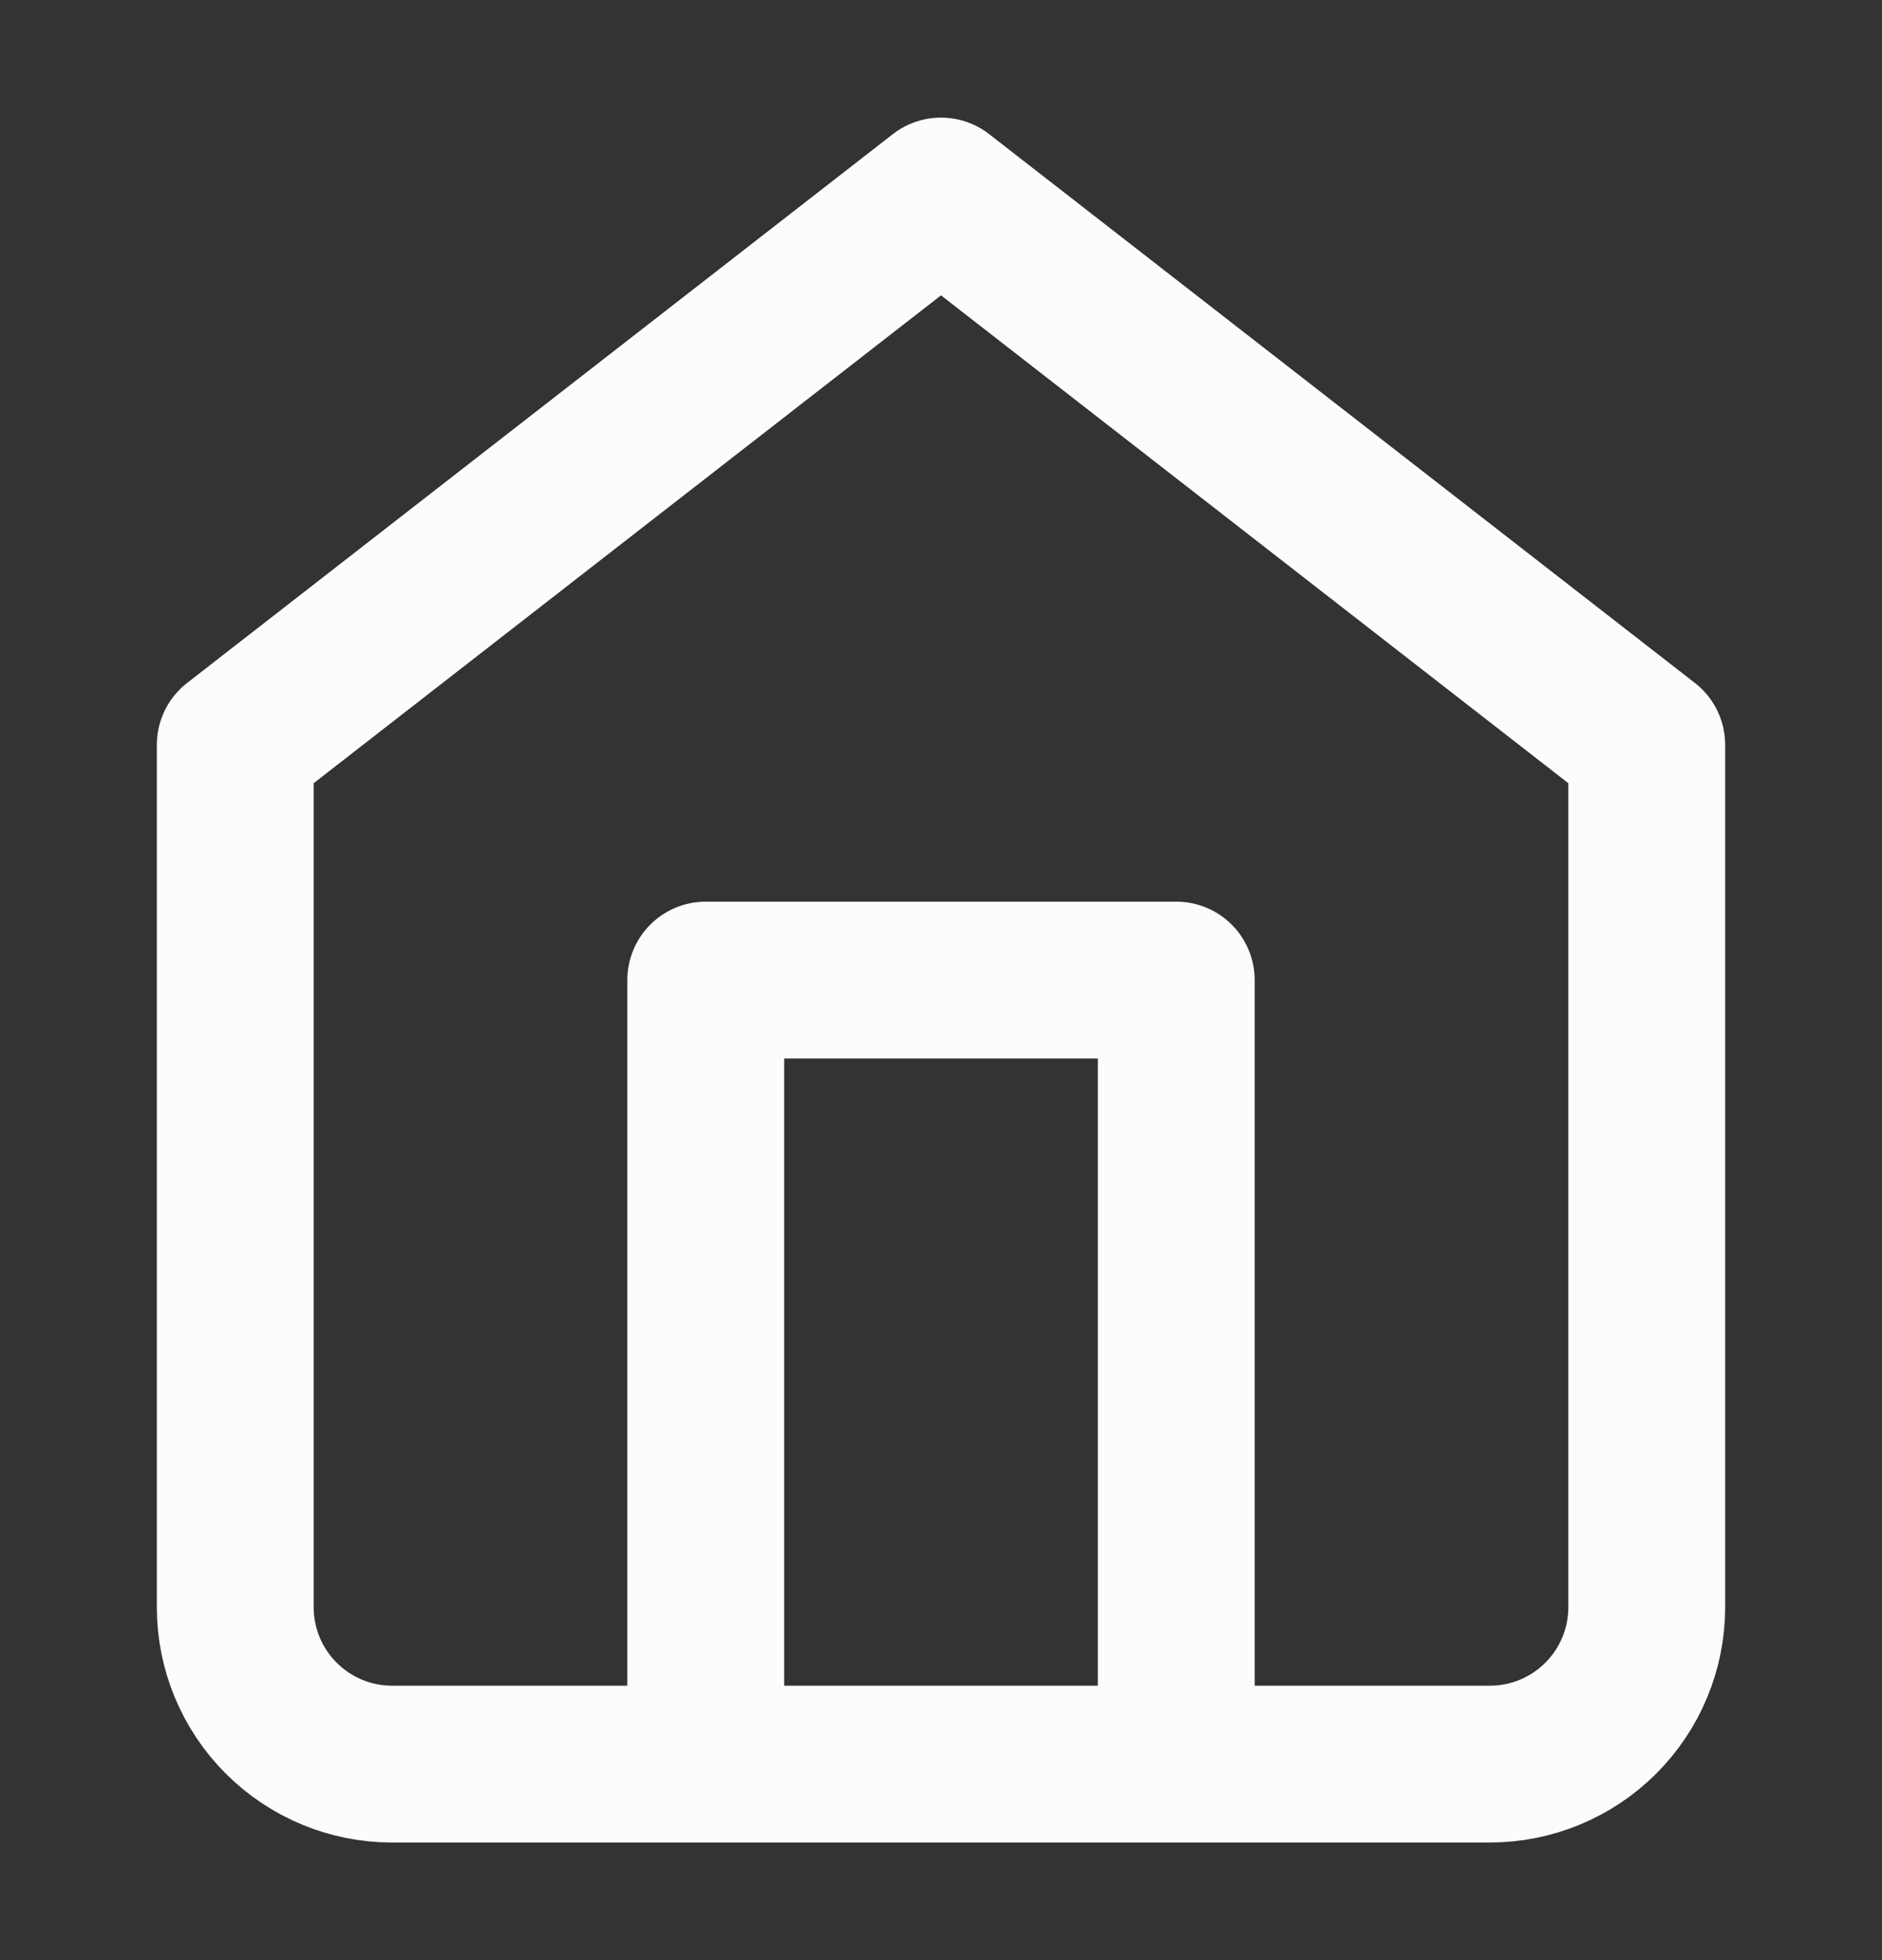 <svg viewBox="0 0 24 25" fill="none" xmlns="http://www.w3.org/2000/svg">
<rect x="0" y="0" width="24" height="25" fill="#333333" stroke="none"/>
<g id="home">
<path id="Vector" d="M9 22.5V12.5H15V22.5M3 9.5L12 2.5L21 9.5V20.5C21 21.03 20.789 21.539 20.414 21.914C20.039 22.289 19.53 22.5 19 22.5H5C4.47 22.5 3.961 22.289 3.586 21.914C3.211 21.539 3 21.03 3 20.5V9.5Z" stroke="#FCFCFC" stroke-width="2" stroke-linecap="round" stroke-linejoin="round"/>
</g>
</svg>
